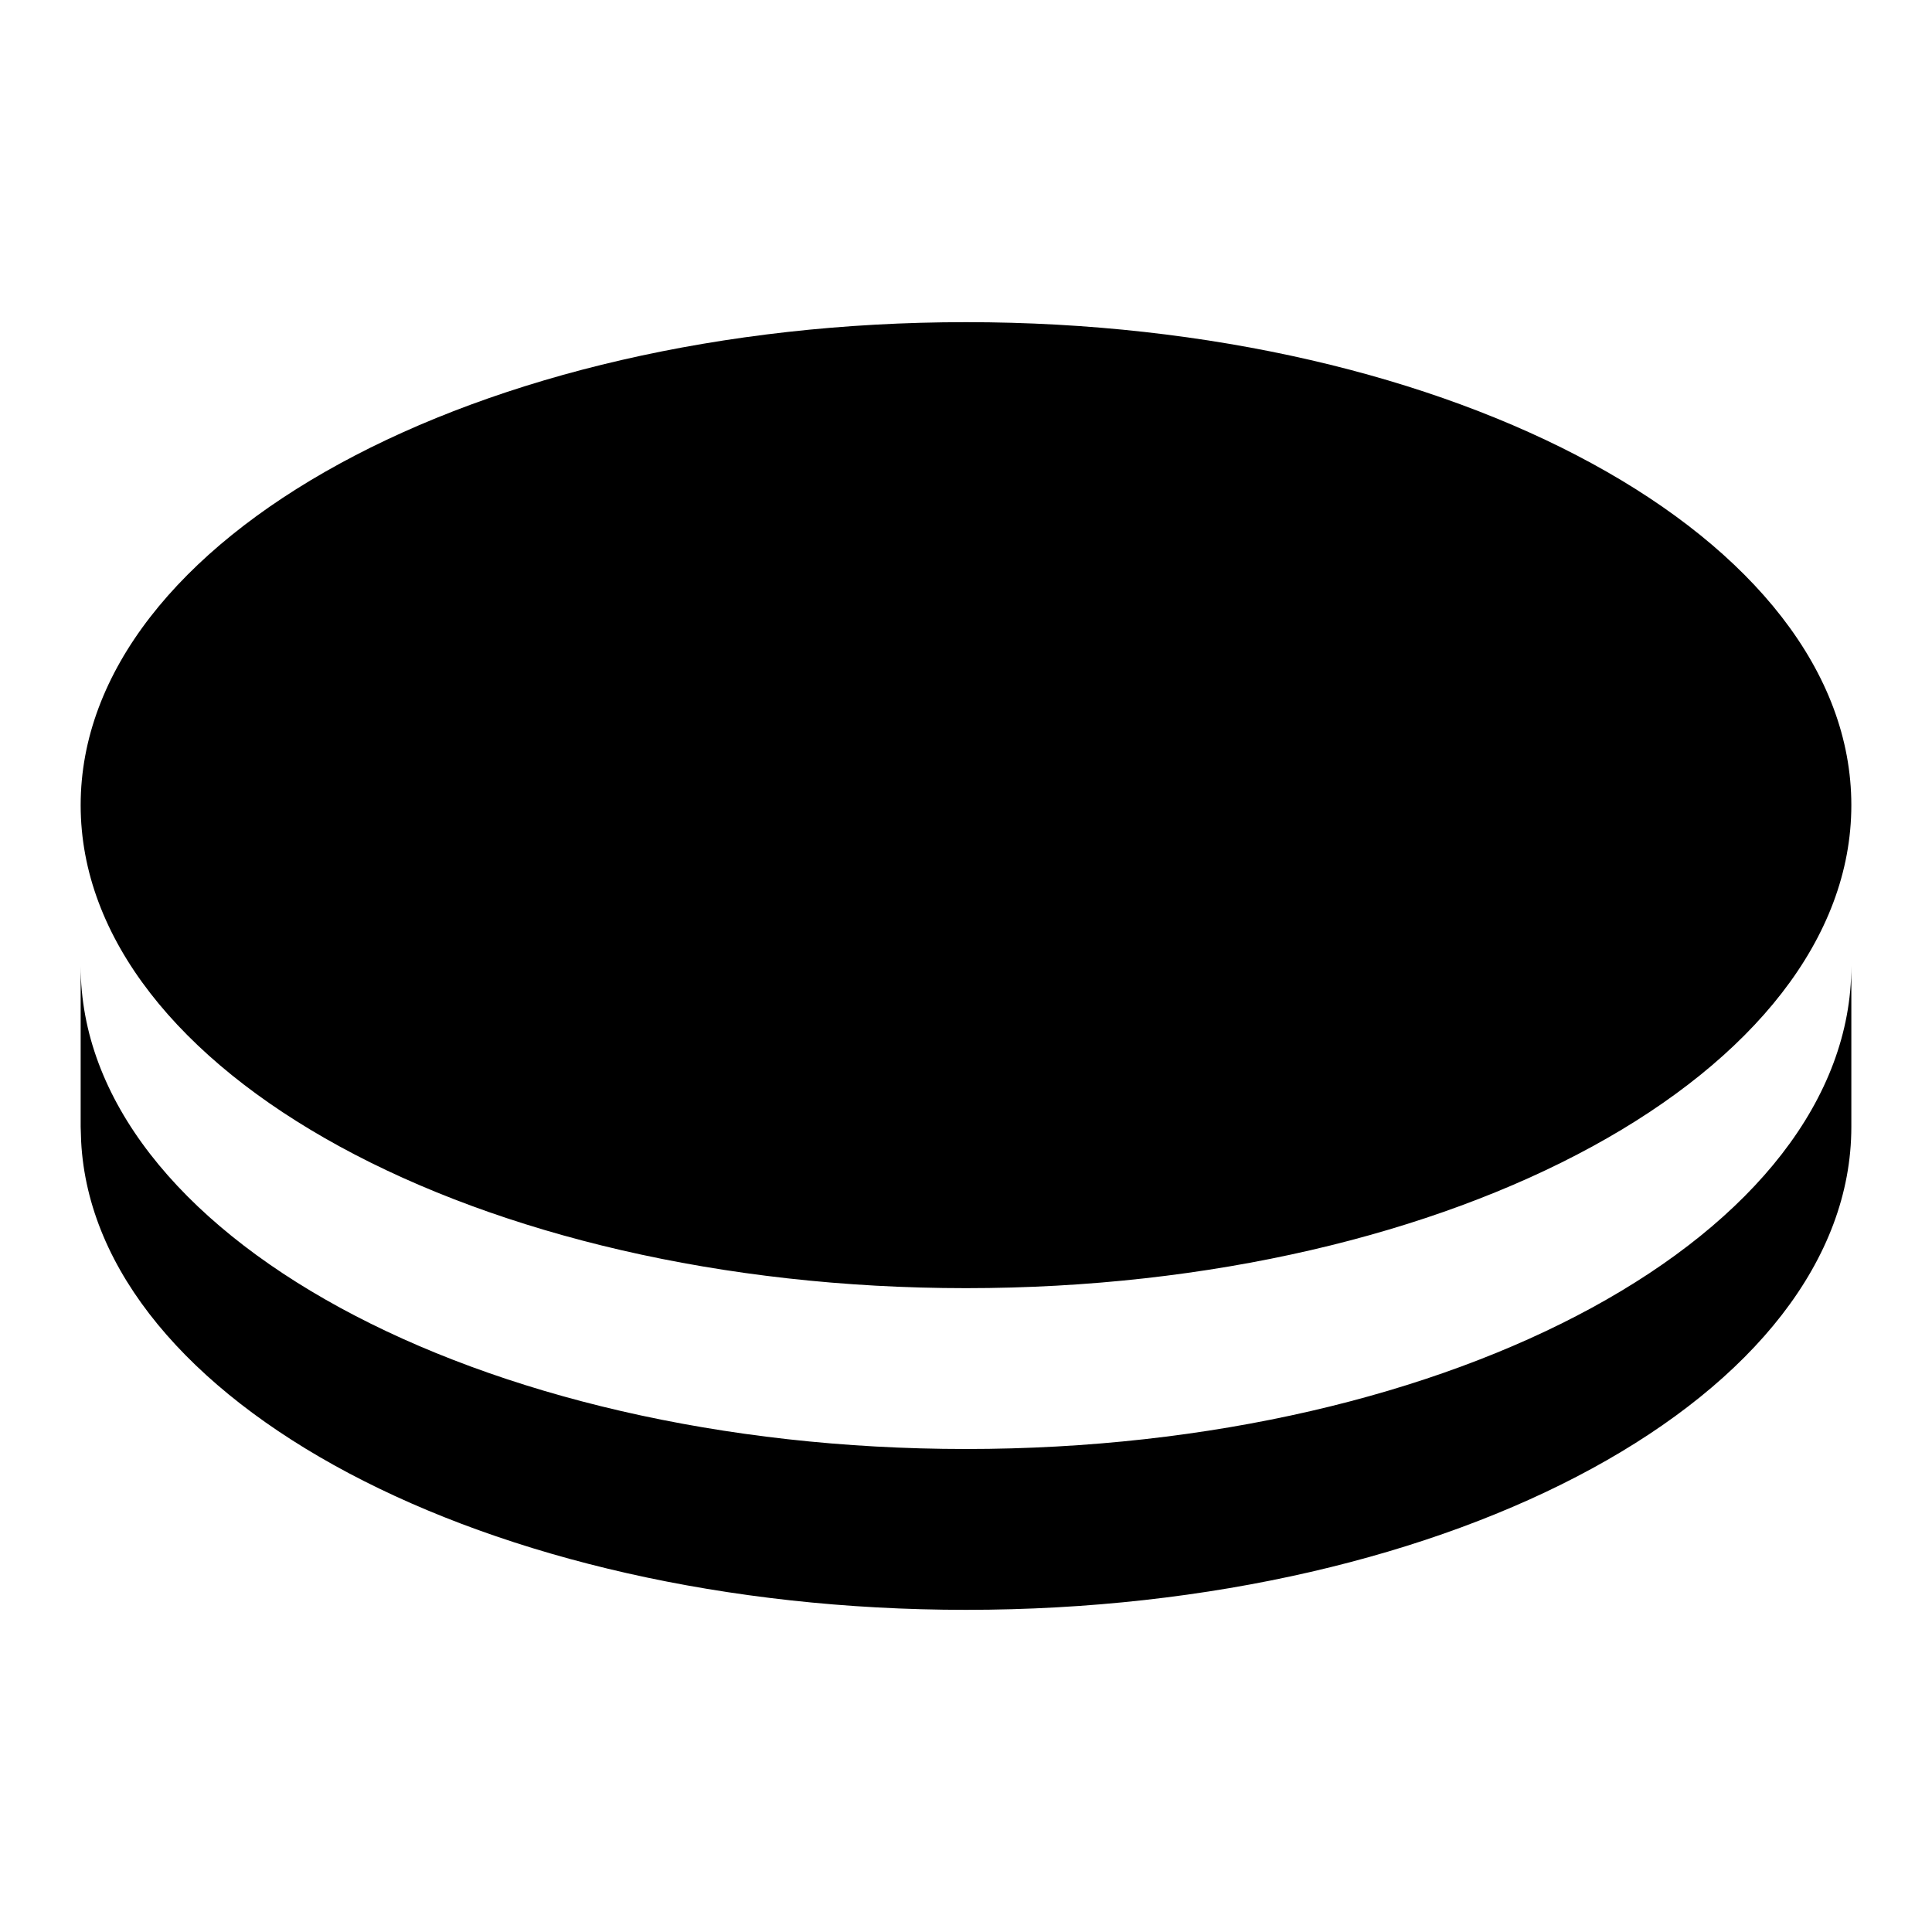 <?xml version="1.0" encoding="UTF-8"?>
<svg xmlns="http://www.w3.org/2000/svg" xmlns:xlink="http://www.w3.org/1999/xlink" width="16" height="16" viewBox="0 0 16 16" version="1.1">
<g id="surface1">
<path style=" stroke:none;fill-rule:nonzero;fill:rgb(0%,0%,0%);fill-opacity:1;" d="M 15.332 8 L 15.332 9.332 C 15.332 11.543 12.051 13.332 8 13.332 C 4.023 13.332 0.785 11.605 0.672 9.453 L 0.668 9.332 L 0.668 8 C 0.668 10.211 3.949 12 8 12 C 12.051 12 15.332 10.211 15.332 8 Z M 8 2.668 C 12.051 2.668 15.332 4.457 15.332 6.668 C 15.332 8.875 12.051 10.668 8 10.668 C 3.949 10.668 0.668 8.875 0.668 6.668 C 0.668 4.457 3.949 2.668 8 2.668 Z M 8 2.668 "/>
</g>
</svg>
